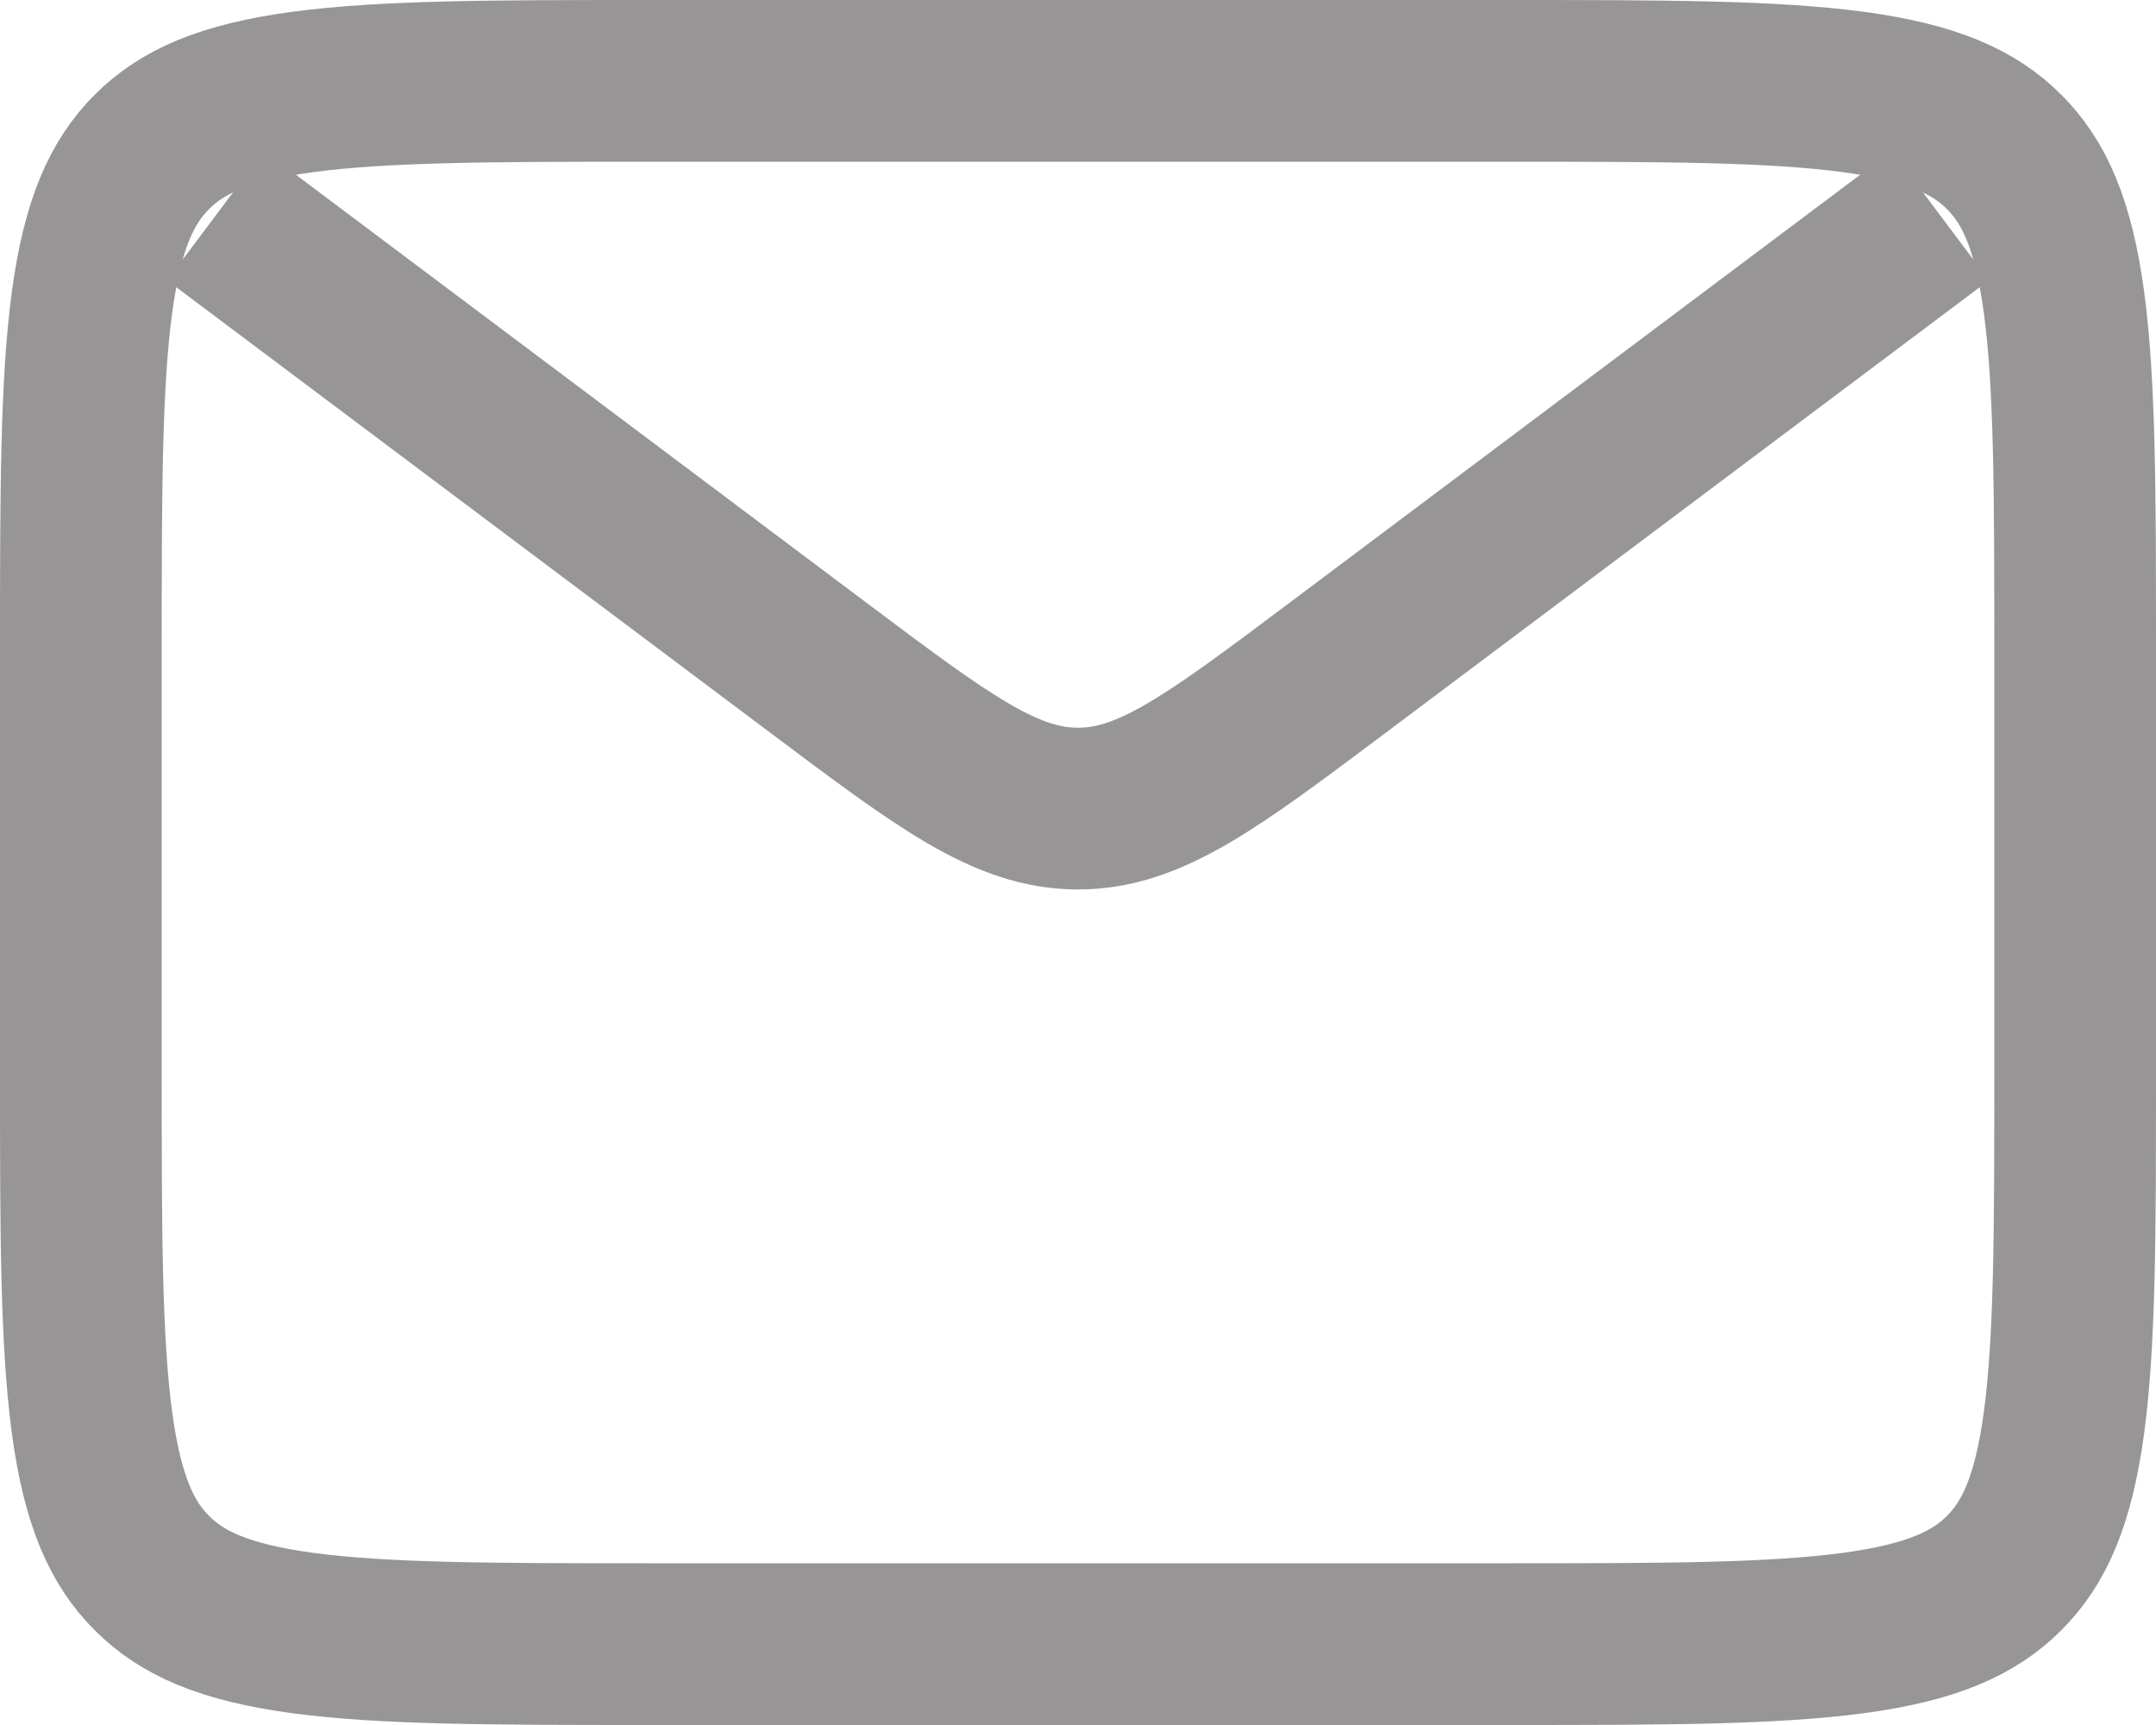 <svg width="20" height="16" viewBox="0 0 20 16" fill="none" xmlns="http://www.w3.org/2000/svg">
<g id="Group 942">
<path id="Rectangle 954" d="M0.75 6C0.75 4.565 0.752 3.563 0.853 2.808C0.952 2.074 1.132 1.686 1.409 1.409C1.686 1.132 2.074 0.952 2.808 0.853C3.563 0.752 4.565 0.75 6 0.75H14C15.435 0.75 16.436 0.752 17.192 0.853C17.926 0.952 18.314 1.132 18.591 1.409C18.868 1.686 19.048 2.074 19.147 2.808C19.248 3.563 19.25 4.565 19.25 6V10C19.25 11.435 19.248 12.437 19.147 13.192C19.048 13.926 18.868 14.314 18.591 14.591C18.314 14.868 17.926 15.048 17.192 15.147C16.436 15.248 15.435 15.25 14 15.25H6C4.565 15.25 3.563 15.248 2.808 15.147C2.074 15.048 1.686 14.868 1.409 14.591C1.132 14.314 0.952 13.926 0.853 13.192C0.752 12.437 0.75 11.435 0.75 10V6Z" stroke="#979595" stroke-width="1.5"/>
<path id="Vector 57" d="M2 2L7.6 6.2C8.756 7.067 9.333 7.5 10 7.5C10.667 7.5 11.244 7.067 12.4 6.2L18 2" stroke="#979595" stroke-width="1.5"/>
</g>
</svg>
